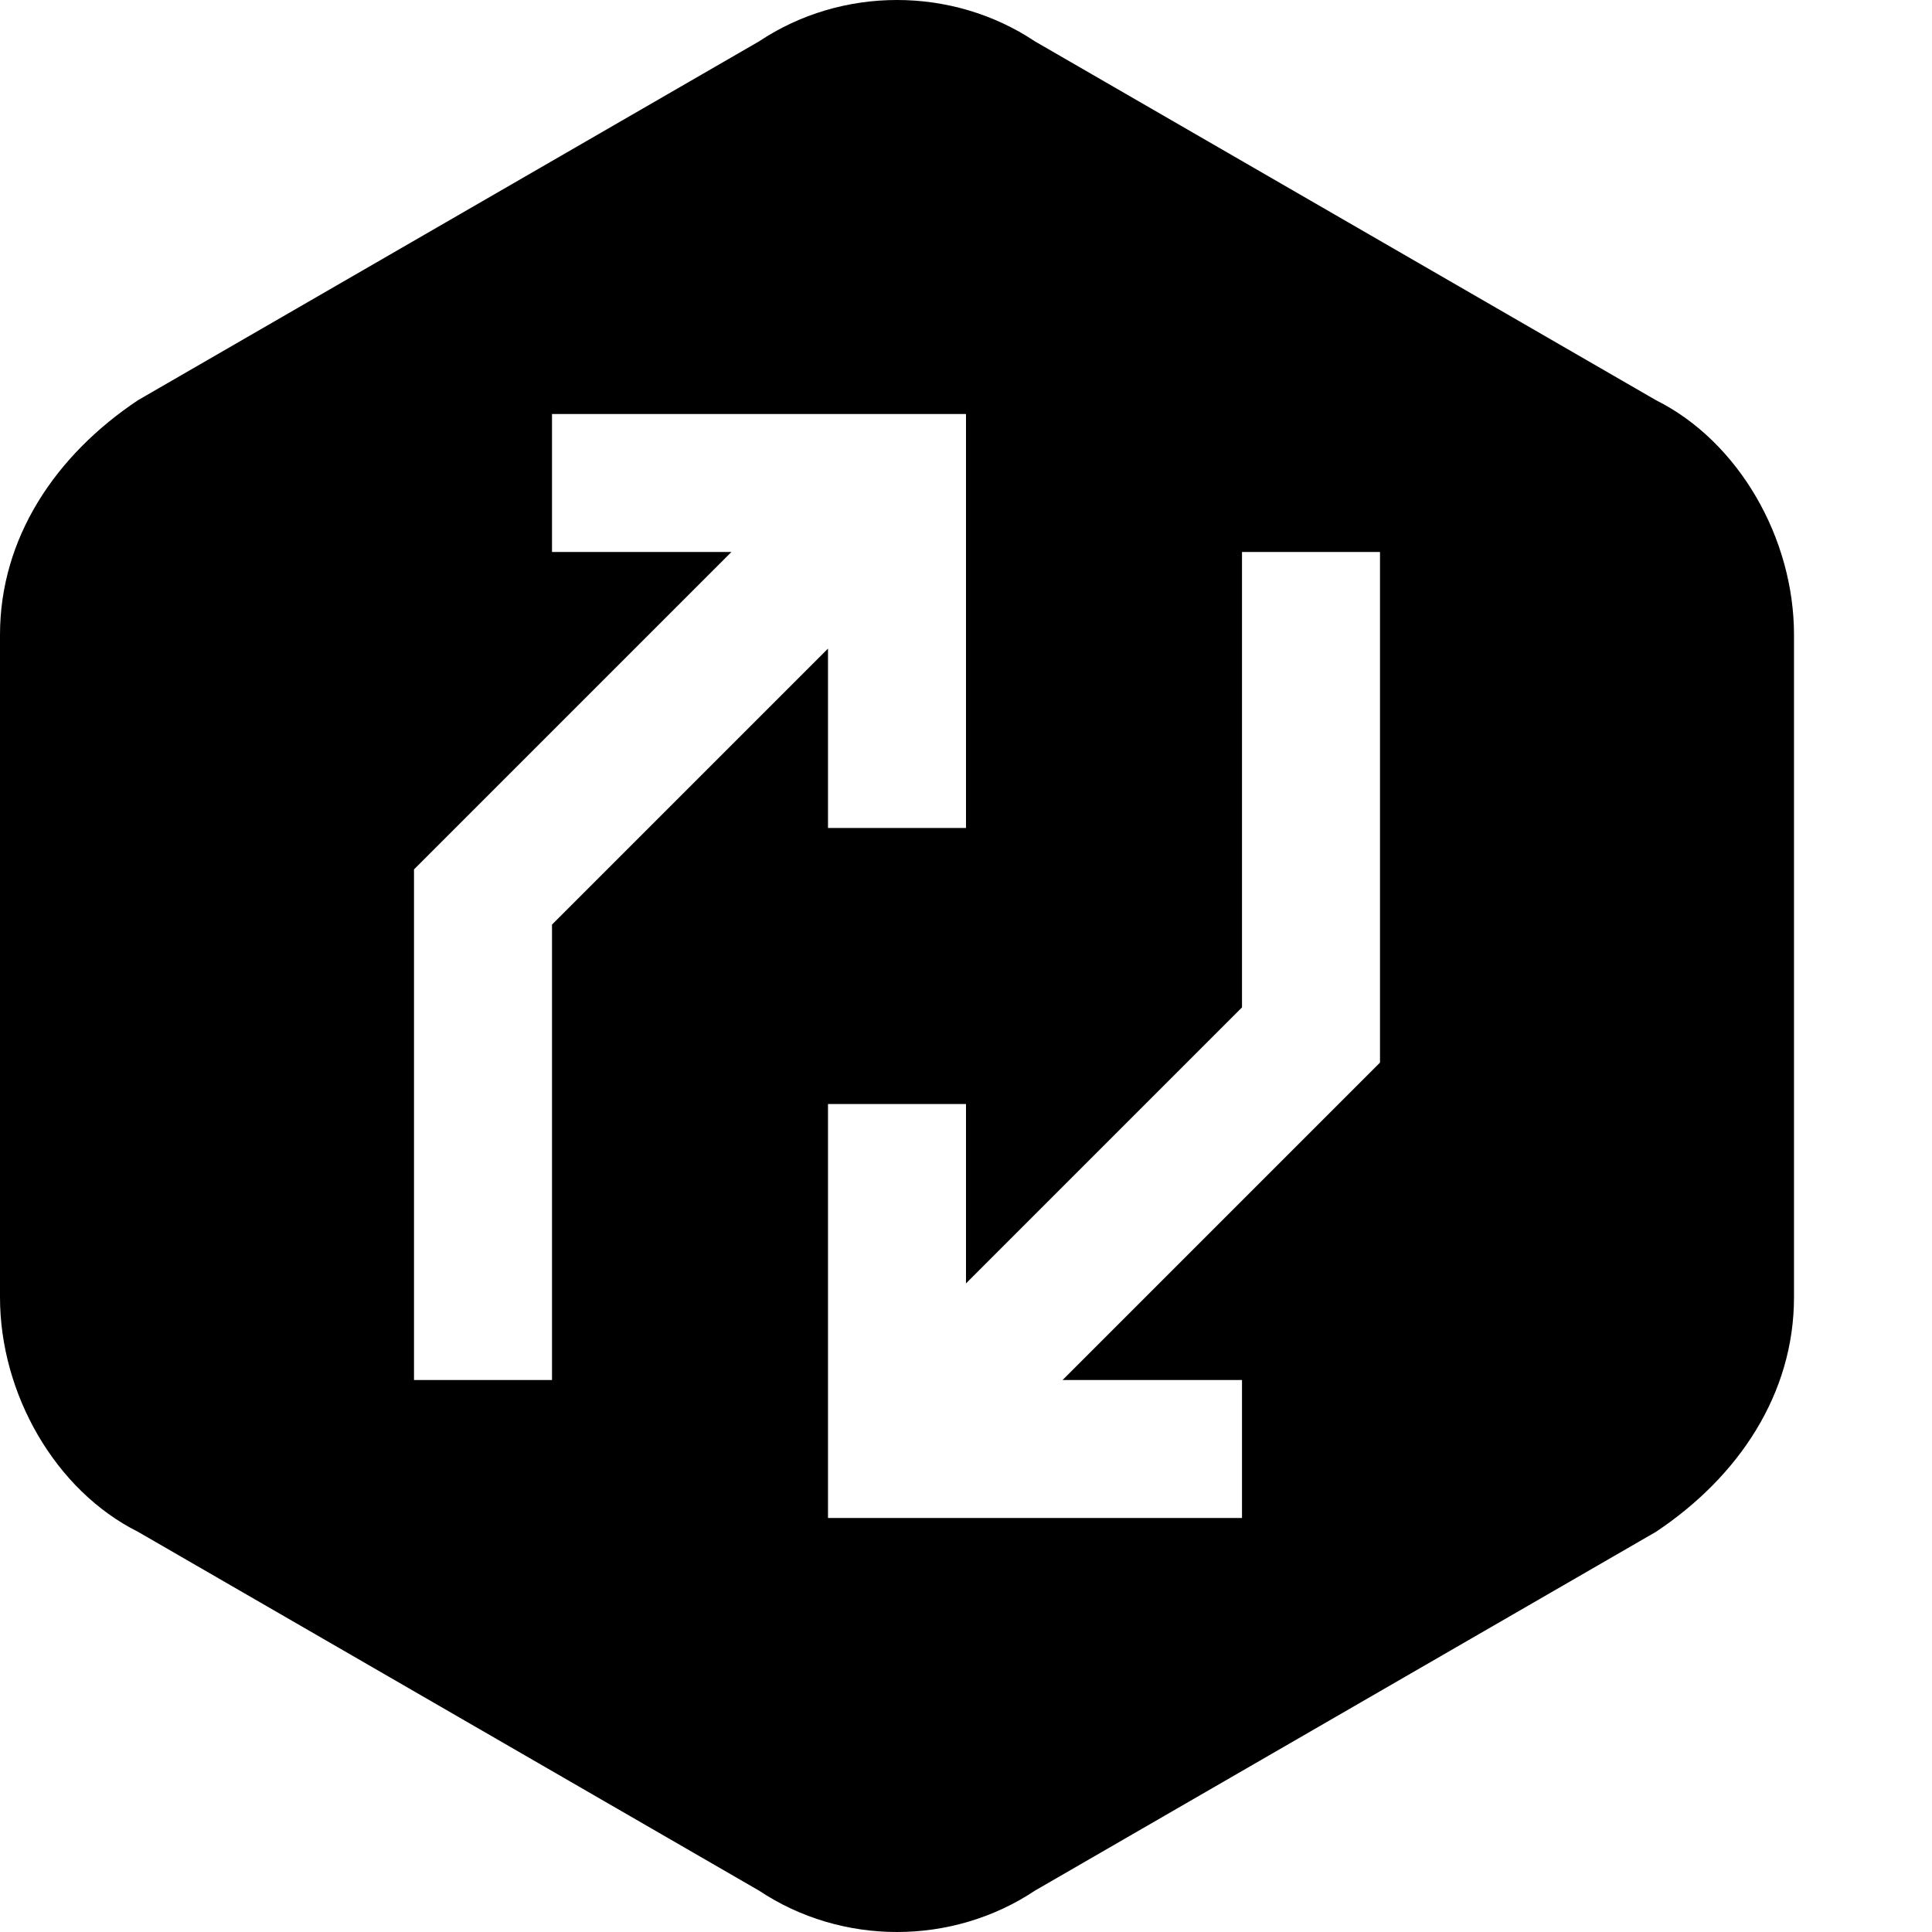 <?xml version="1.0" encoding="utf-8"?>
<svg version="1.1" xmlns="http://www.w3.org/2000/svg" xmlns:xlink="http://www.w3.org/1999/xlink"
	xml:space="preserve"
	id="icon-elements-symbol"
	x="0px" y="0px"
	width="14" height="14"
	viewBox="0 0 14 14">
	<path d="M12,2.9L7.5,0.3c-0.6-0.4-1.4-0.4-2,0L1,2.9c-0.6,0.4-1,1-1,1.7v4.8c0,0.7,0.4,1.4,1,1.7l4.5,2.6c0.6,0.4,1.4,0.4,2,0
		l4.5-2.6c0.6-0.4,1-1,1-1.7V4.6C13,3.9,12.6,3.2,12,2.9z M4,6.7V10H3V6.3h0L5.3,4H4V3h3v3H6V4.7L4,6.7z M10,7.7L10,7.7L7.7,10H9v1
		H6V8h1v1.3l2-2V4h1V7.7z"/>
</svg>

